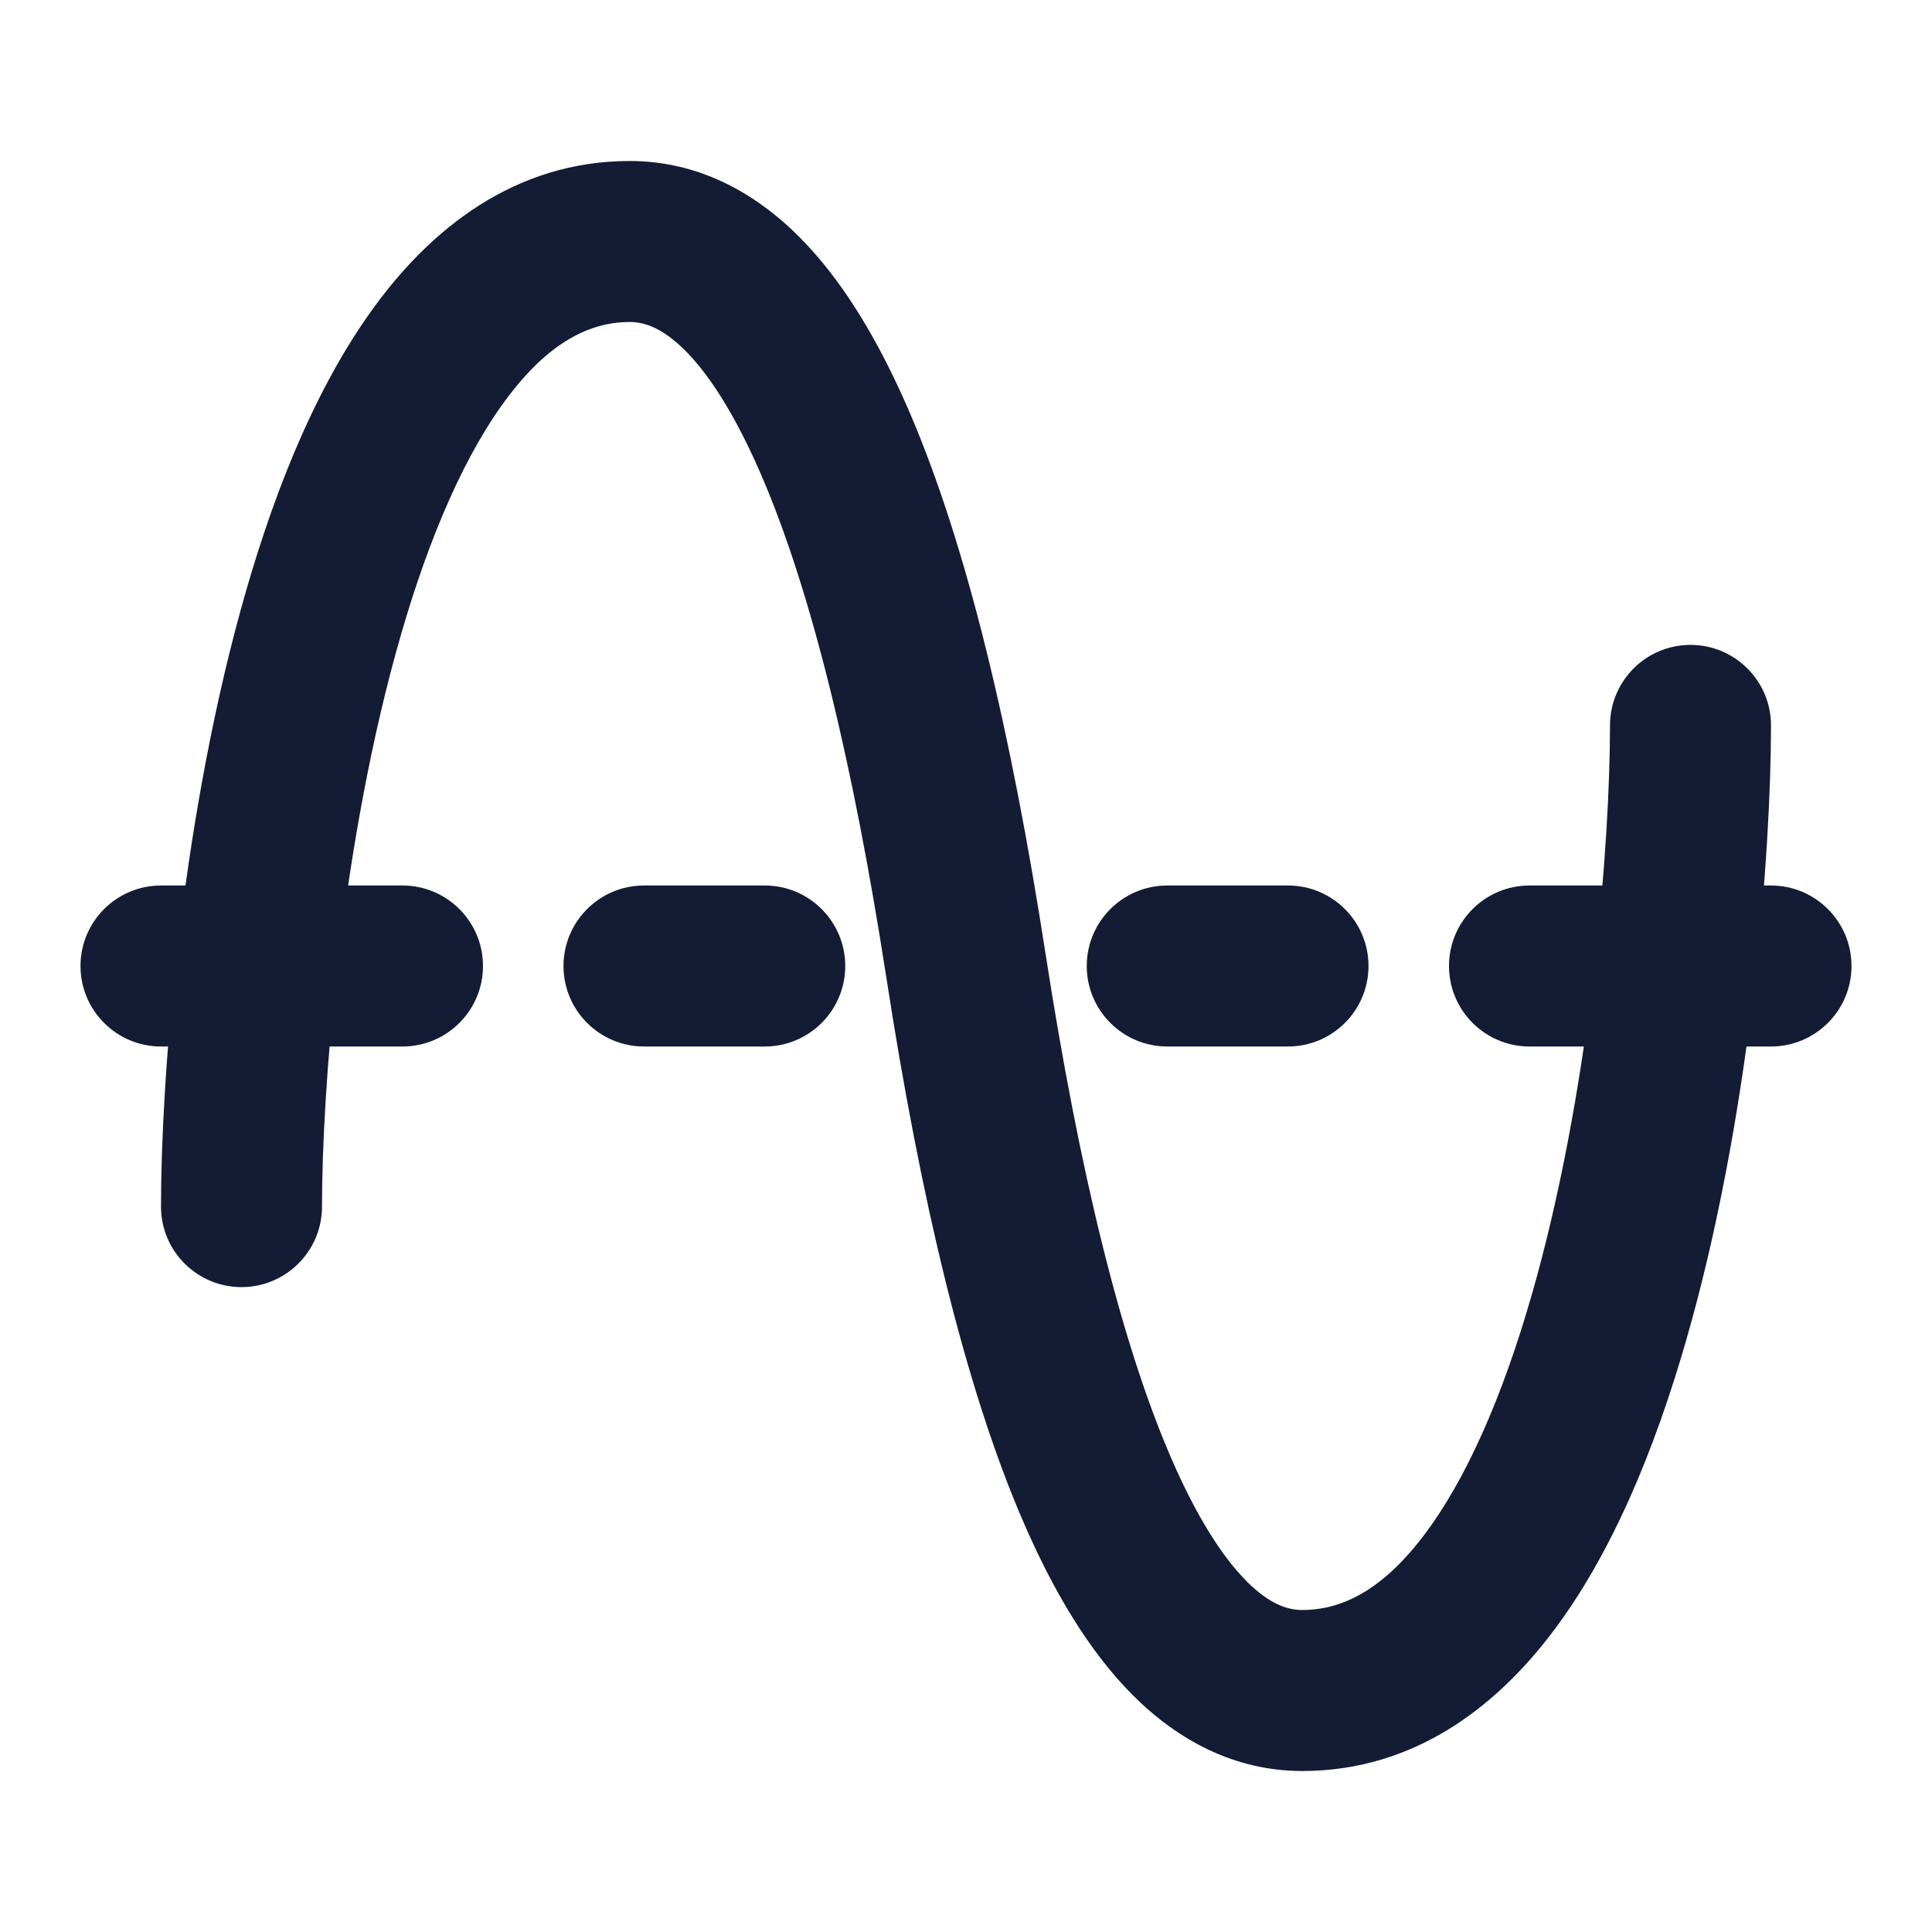 <svg width="24" height="24" viewBox="0 0 24 24" fill="none" xmlns="http://www.w3.org/2000/svg">
<path fill-rule="evenodd" clip-rule="evenodd" d="M4.606 3.872C5.346 2.834 6.402 2 7.823 2C8.663 2 9.369 2.382 9.929 2.943C10.475 3.491 10.915 4.237 11.283 5.084C12.019 6.781 12.567 9.133 12.988 11.847C13.401 14.513 13.919 16.661 14.552 18.12C14.868 18.849 15.188 19.344 15.487 19.644C15.771 19.929 15.995 20 16.177 20C16.712 20 17.236 19.709 17.766 18.966C18.302 18.215 18.745 17.126 19.09 15.863C19.778 13.347 20 10.442 20 9.011C20 8.459 20.448 8.011 21 8.011C21.552 8.011 22 8.459 22 9.011C22 10.569 21.766 13.659 21.019 16.39C20.648 17.75 20.129 19.099 19.394 20.128C18.654 21.166 17.598 22 16.177 22C15.338 22 14.631 21.618 14.071 21.057C13.525 20.51 13.085 19.763 12.717 18.916C11.981 17.219 11.432 14.868 11.012 12.153C10.599 9.487 10.081 7.339 9.448 5.881C9.131 5.151 8.812 4.656 8.513 4.356C8.228 4.071 8.005 4 7.823 4C7.288 4 6.764 4.291 6.234 5.034C5.698 5.785 5.255 6.874 4.91 8.137C4.222 10.653 4 13.558 4 14.989C4 15.541 3.552 15.989 3 15.989C2.448 15.989 2 15.541 2 14.989C2 13.431 2.234 10.341 2.981 7.61C3.352 6.25 3.871 4.901 4.606 3.872Z" fill="#141B34"/>
<path fill-rule="evenodd" clip-rule="evenodd" d="M1 12C1 11.448 1.448 11 2 11H5C5.552 11 6 11.448 6 12C6 12.552 5.552 13 5 13H2C1.448 13 1 12.552 1 12ZM7 12C7 11.448 7.448 11 8 11H9.5C10.052 11 10.5 11.448 10.5 12C10.5 12.552 10.052 13 9.5 13H8C7.448 13 7 12.552 7 12ZM13.5 12C13.5 11.448 13.948 11 14.5 11H16C16.552 11 17 11.448 17 12C17 12.552 16.552 13 16 13H14.5C13.948 13 13.5 12.552 13.5 12ZM18 12C18 11.448 18.448 11 19 11H22C22.552 11 23 11.448 23 12C23 12.552 22.552 13 22 13H19C18.448 13 18 12.552 18 12Z" fill="#141B34"/>
</svg>
